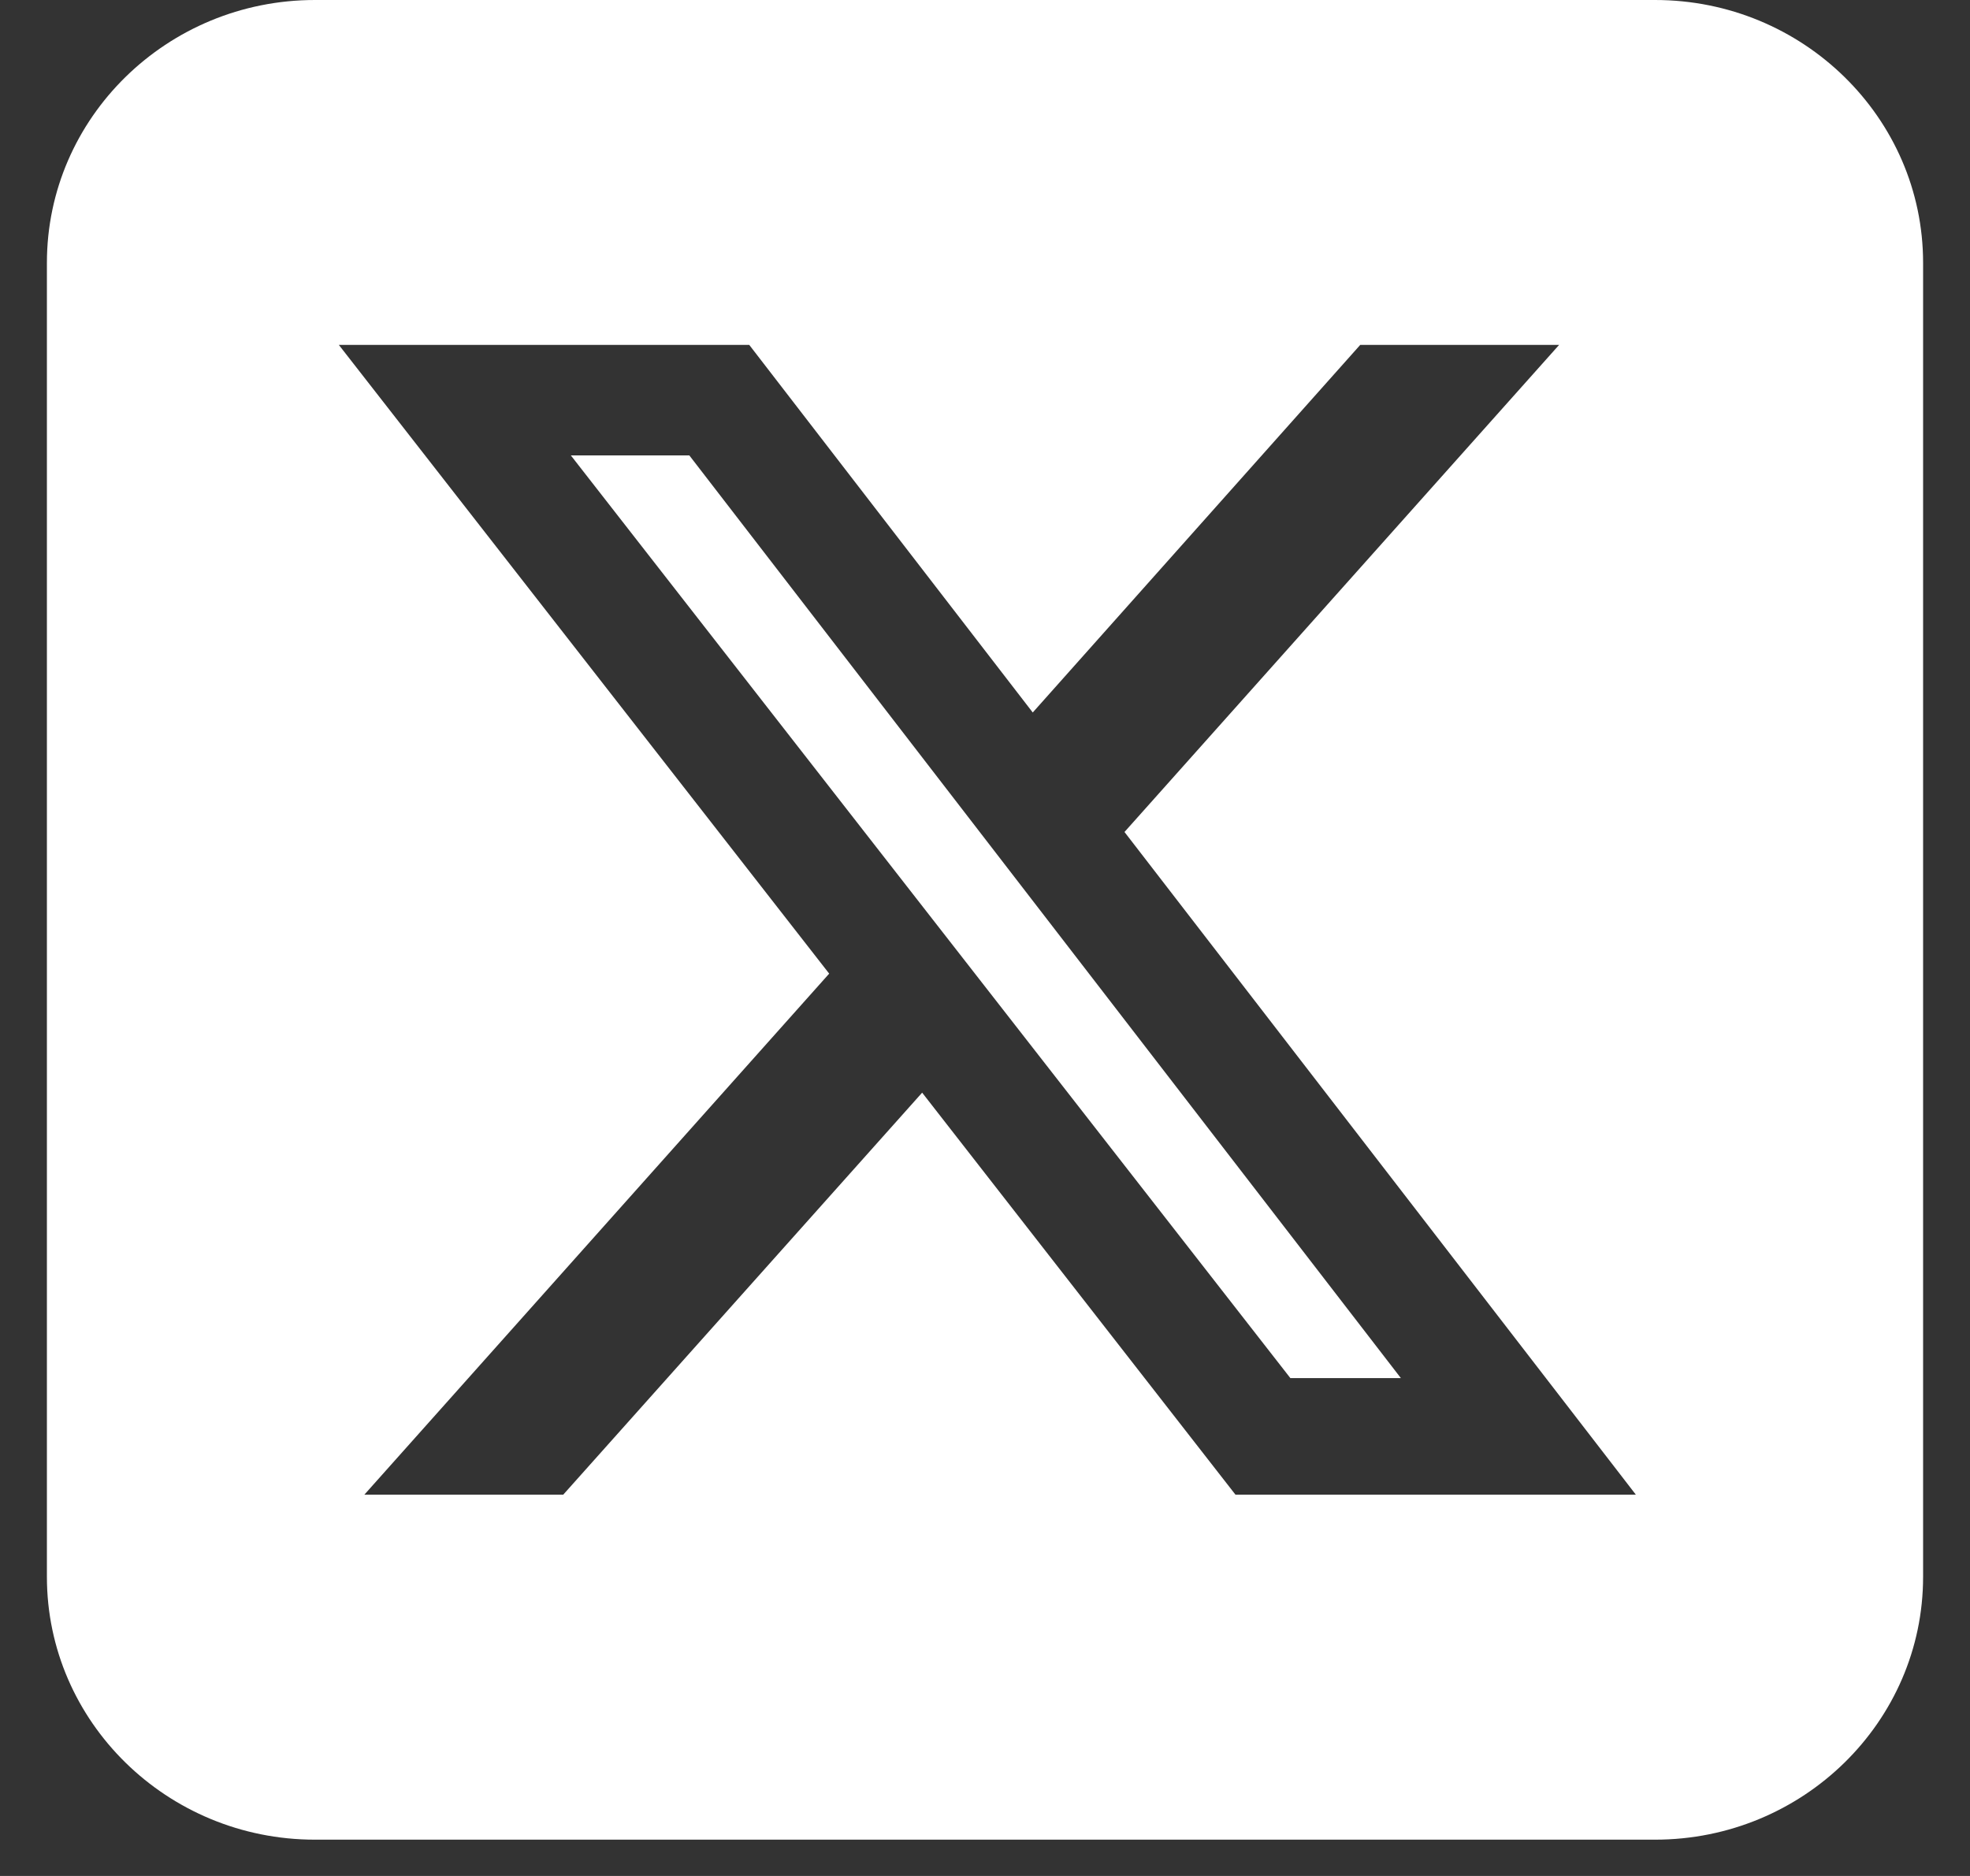 <svg width="21" height="20" viewBox="0 0 21 20" fill="none" xmlns="http://www.w3.org/2000/svg">
<rect x="0" y="0" width="21" height="20" fill="#333333" stroke="none"/>
<path d="M3.357 0C1.781 0 0.5 1.256 0.5 2.802V16.811C0.5 18.356 1.781 19.613 3.357 19.613H17.643C19.219 19.613 20.5 18.356 20.5 16.811V2.802C20.5 1.256 19.219 0 17.643 0H3.357ZM16.62 3.677L11.987 8.87L17.438 15.935H13.17L9.83 11.649L6.004 15.935H3.884L8.839 10.38L3.612 3.677H7.987L11.009 7.596L14.5 3.677H16.62ZM14.933 14.692L7.348 4.855H6.085L13.755 14.692H14.929H14.933Z" fill="white"/>
</svg>
